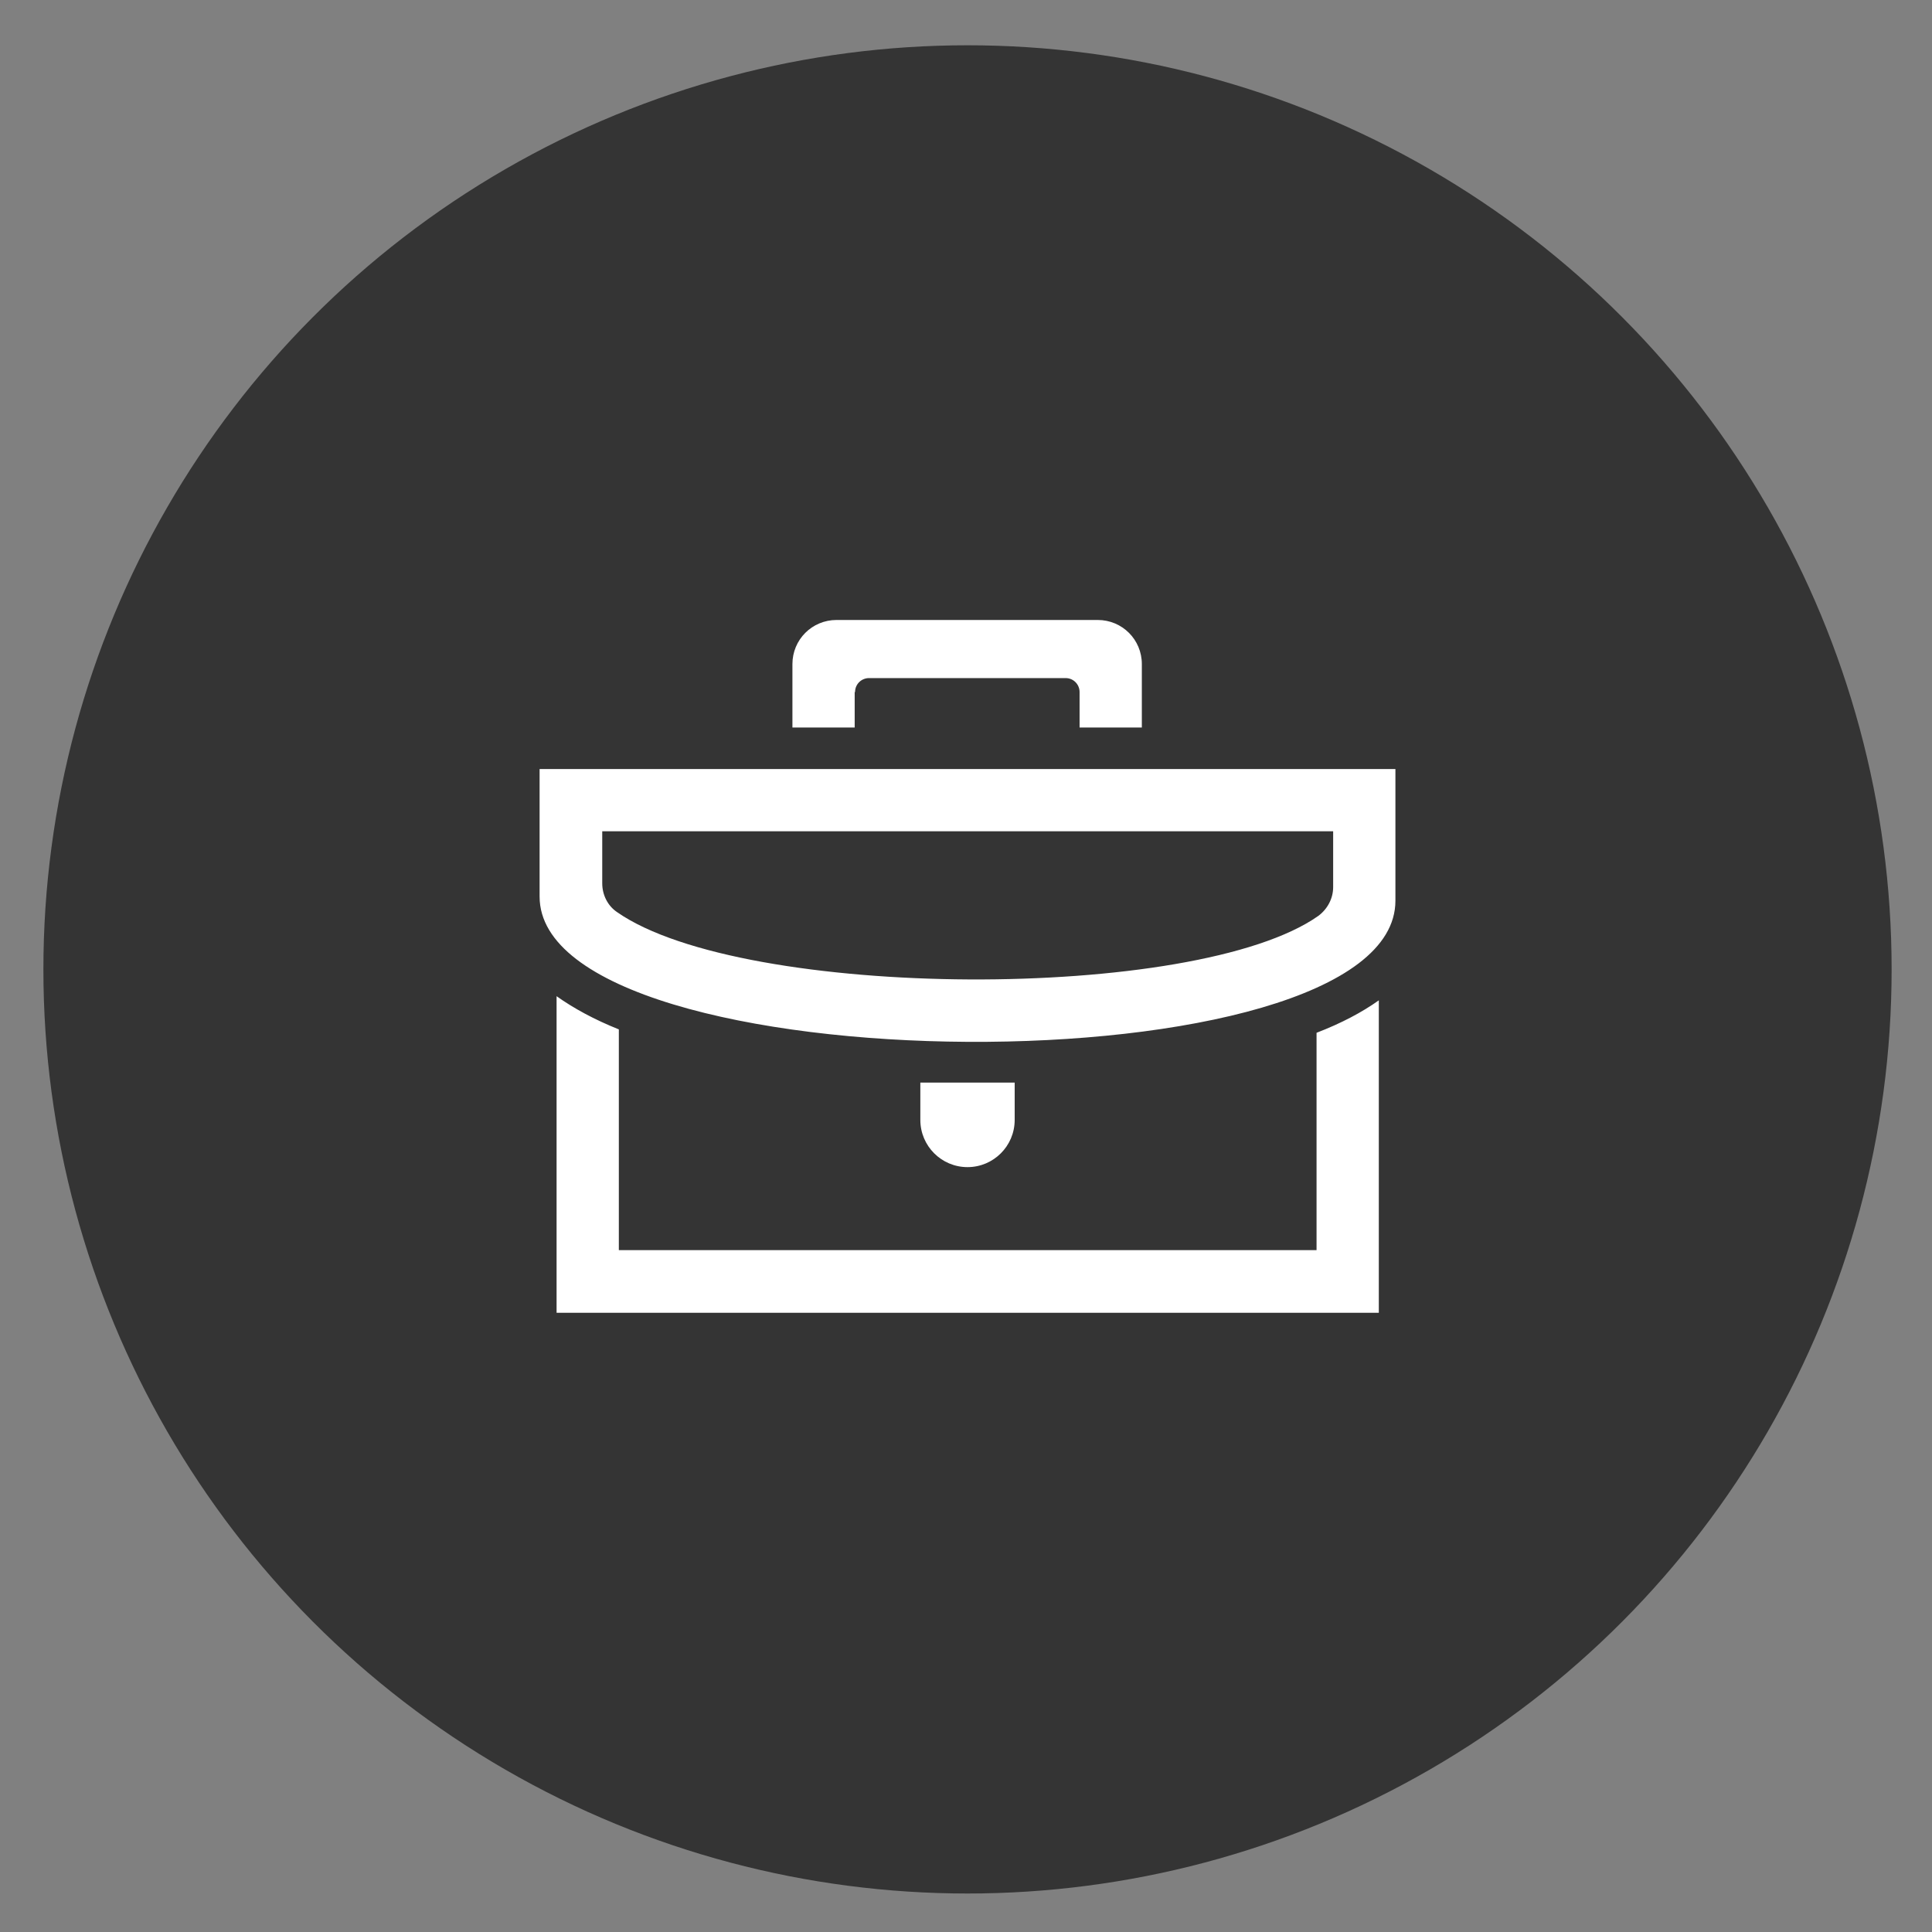 <?xml version="1.0" encoding="utf-8"?>
<!-- Generator: Adobe Illustrator 21.0.2, SVG Export Plug-In . SVG Version: 6.00 Build 0)  -->
<svg version="1.1" id="Ebene_1" xmlns="http://www.w3.org/2000/svg" xmlns:xlink="http://www.w3.org/1999/xlink" x="0px" y="0px"
	 viewBox="0 0 512 512" style="enable-background:new 0 0 512 512;" xml:space="preserve">
<rect x="0" y="0" width="512" height="512" fill="#808080" stroke="none"/>
<style type="text/css">
	.st0{fill:#343434;}
	.st1{fill:#FFFFFF;}
</style>
<circle class="st0" cx="256.4" cy="256.9" r="244.9"/>
<path id="briefcase-5-icon" class="st1" d="M353.3,220.3v14.8c0,3-1.5,5.8-3.9,7.6c-32.4,22.9-152.4,22.4-185.9-1
	c-2.5-1.7-3.9-4.6-3.9-7.6v-13.8H353.3L353.3,220.3z M369.8,203.8H143v33.8c0,50.4,226.8,51.9,226.8,1.1V203.8z M348.9,273.7v57.6
	H164v-58.5c-6.5-2.6-12-5.6-16.5-8.8v83.9h217.9v-82.8C360.9,268.3,355.4,271.2,348.9,273.7z M226.6,183.4c0-2.1,1.7-3.7,3.7-3.7
	h52.1c2.1,0,3.7,1.7,3.7,3.7v9.4h16.5V176c0-6.5-5.2-11.7-11.7-11.7h-69.2c-6.5,0-11.7,5.2-11.7,11.7v16.8h16.5v-9.4H226.6z
	 M268.9,286.9h-25v9.9c0,6.9,5.6,12.5,12.5,12.5s12.5-5.6,12.5-12.5V286.9L268.9,286.9z"/>
</svg>
